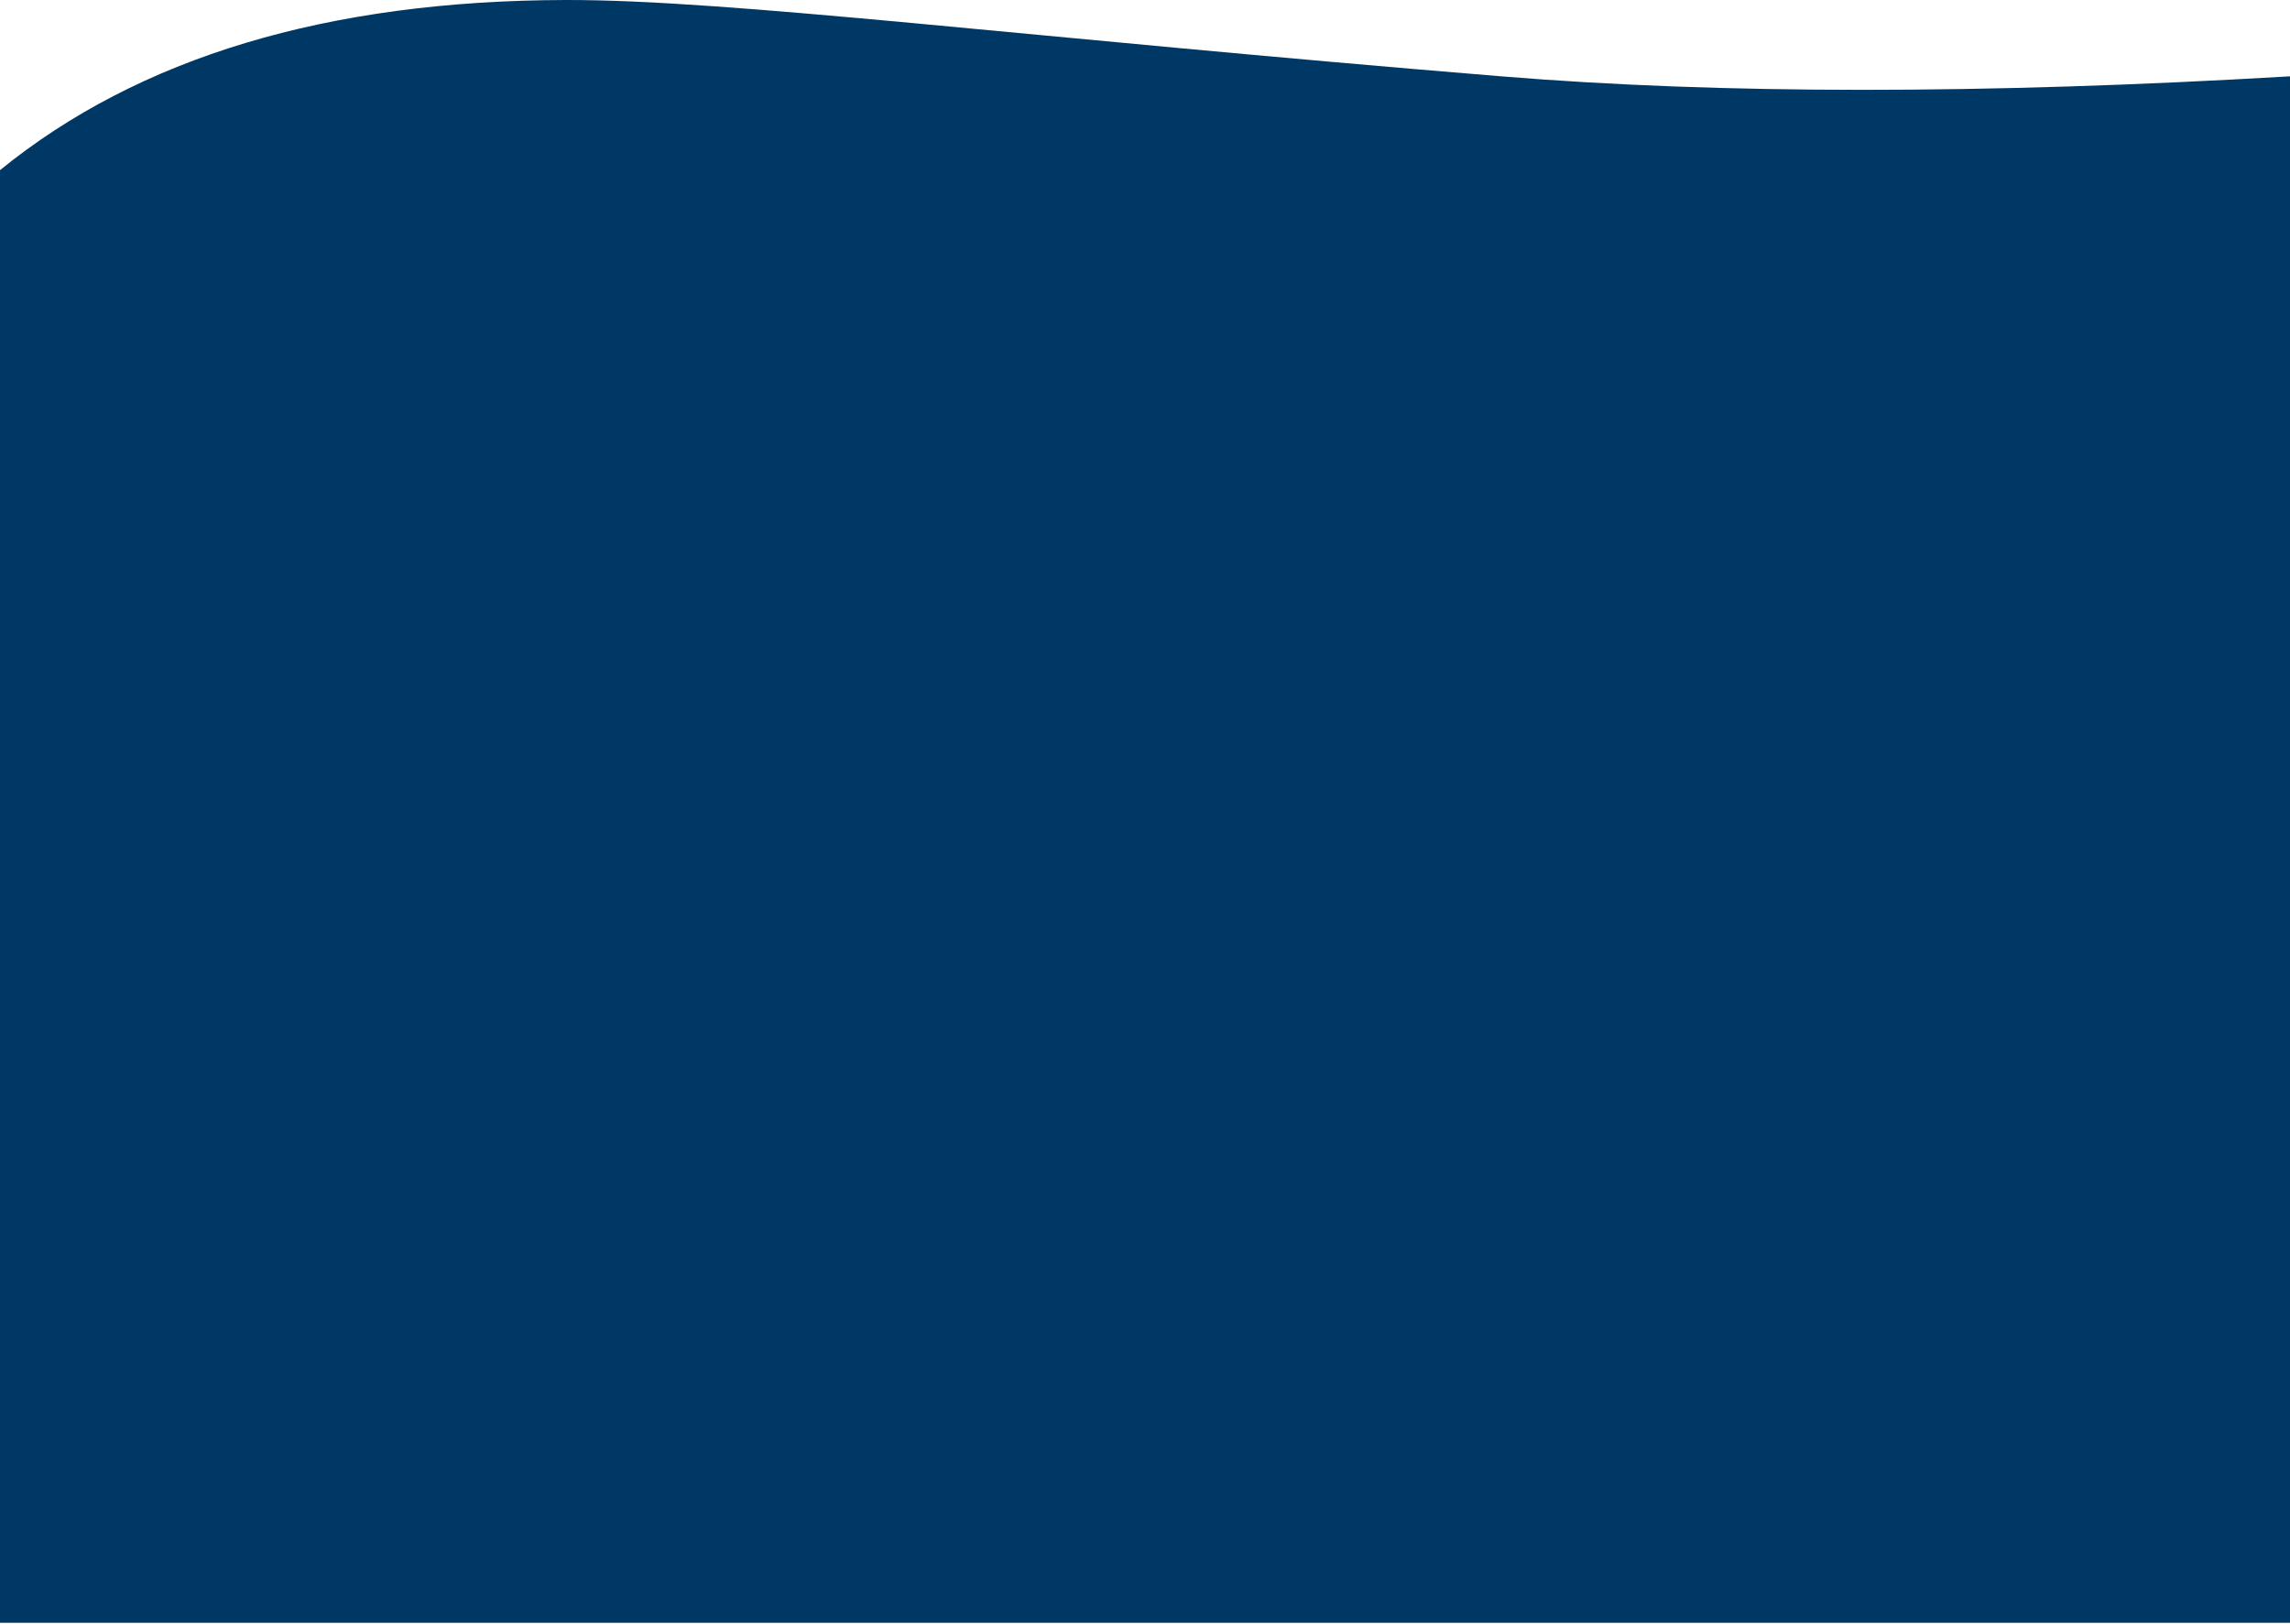 <svg xmlns="http://www.w3.org/2000/svg" width="1440" height="1021" viewBox="0 0 1440 1021">
    <path fill="#003865" fill-rule="evenodd" d="M-.003 107C87.332 36 205.913.333 355.738 0 458.808-.232 643.768 23.403 944 48c138.333 11.333 303.667 11.333 496 0v972.5H-.003V107z"/>
</svg>

